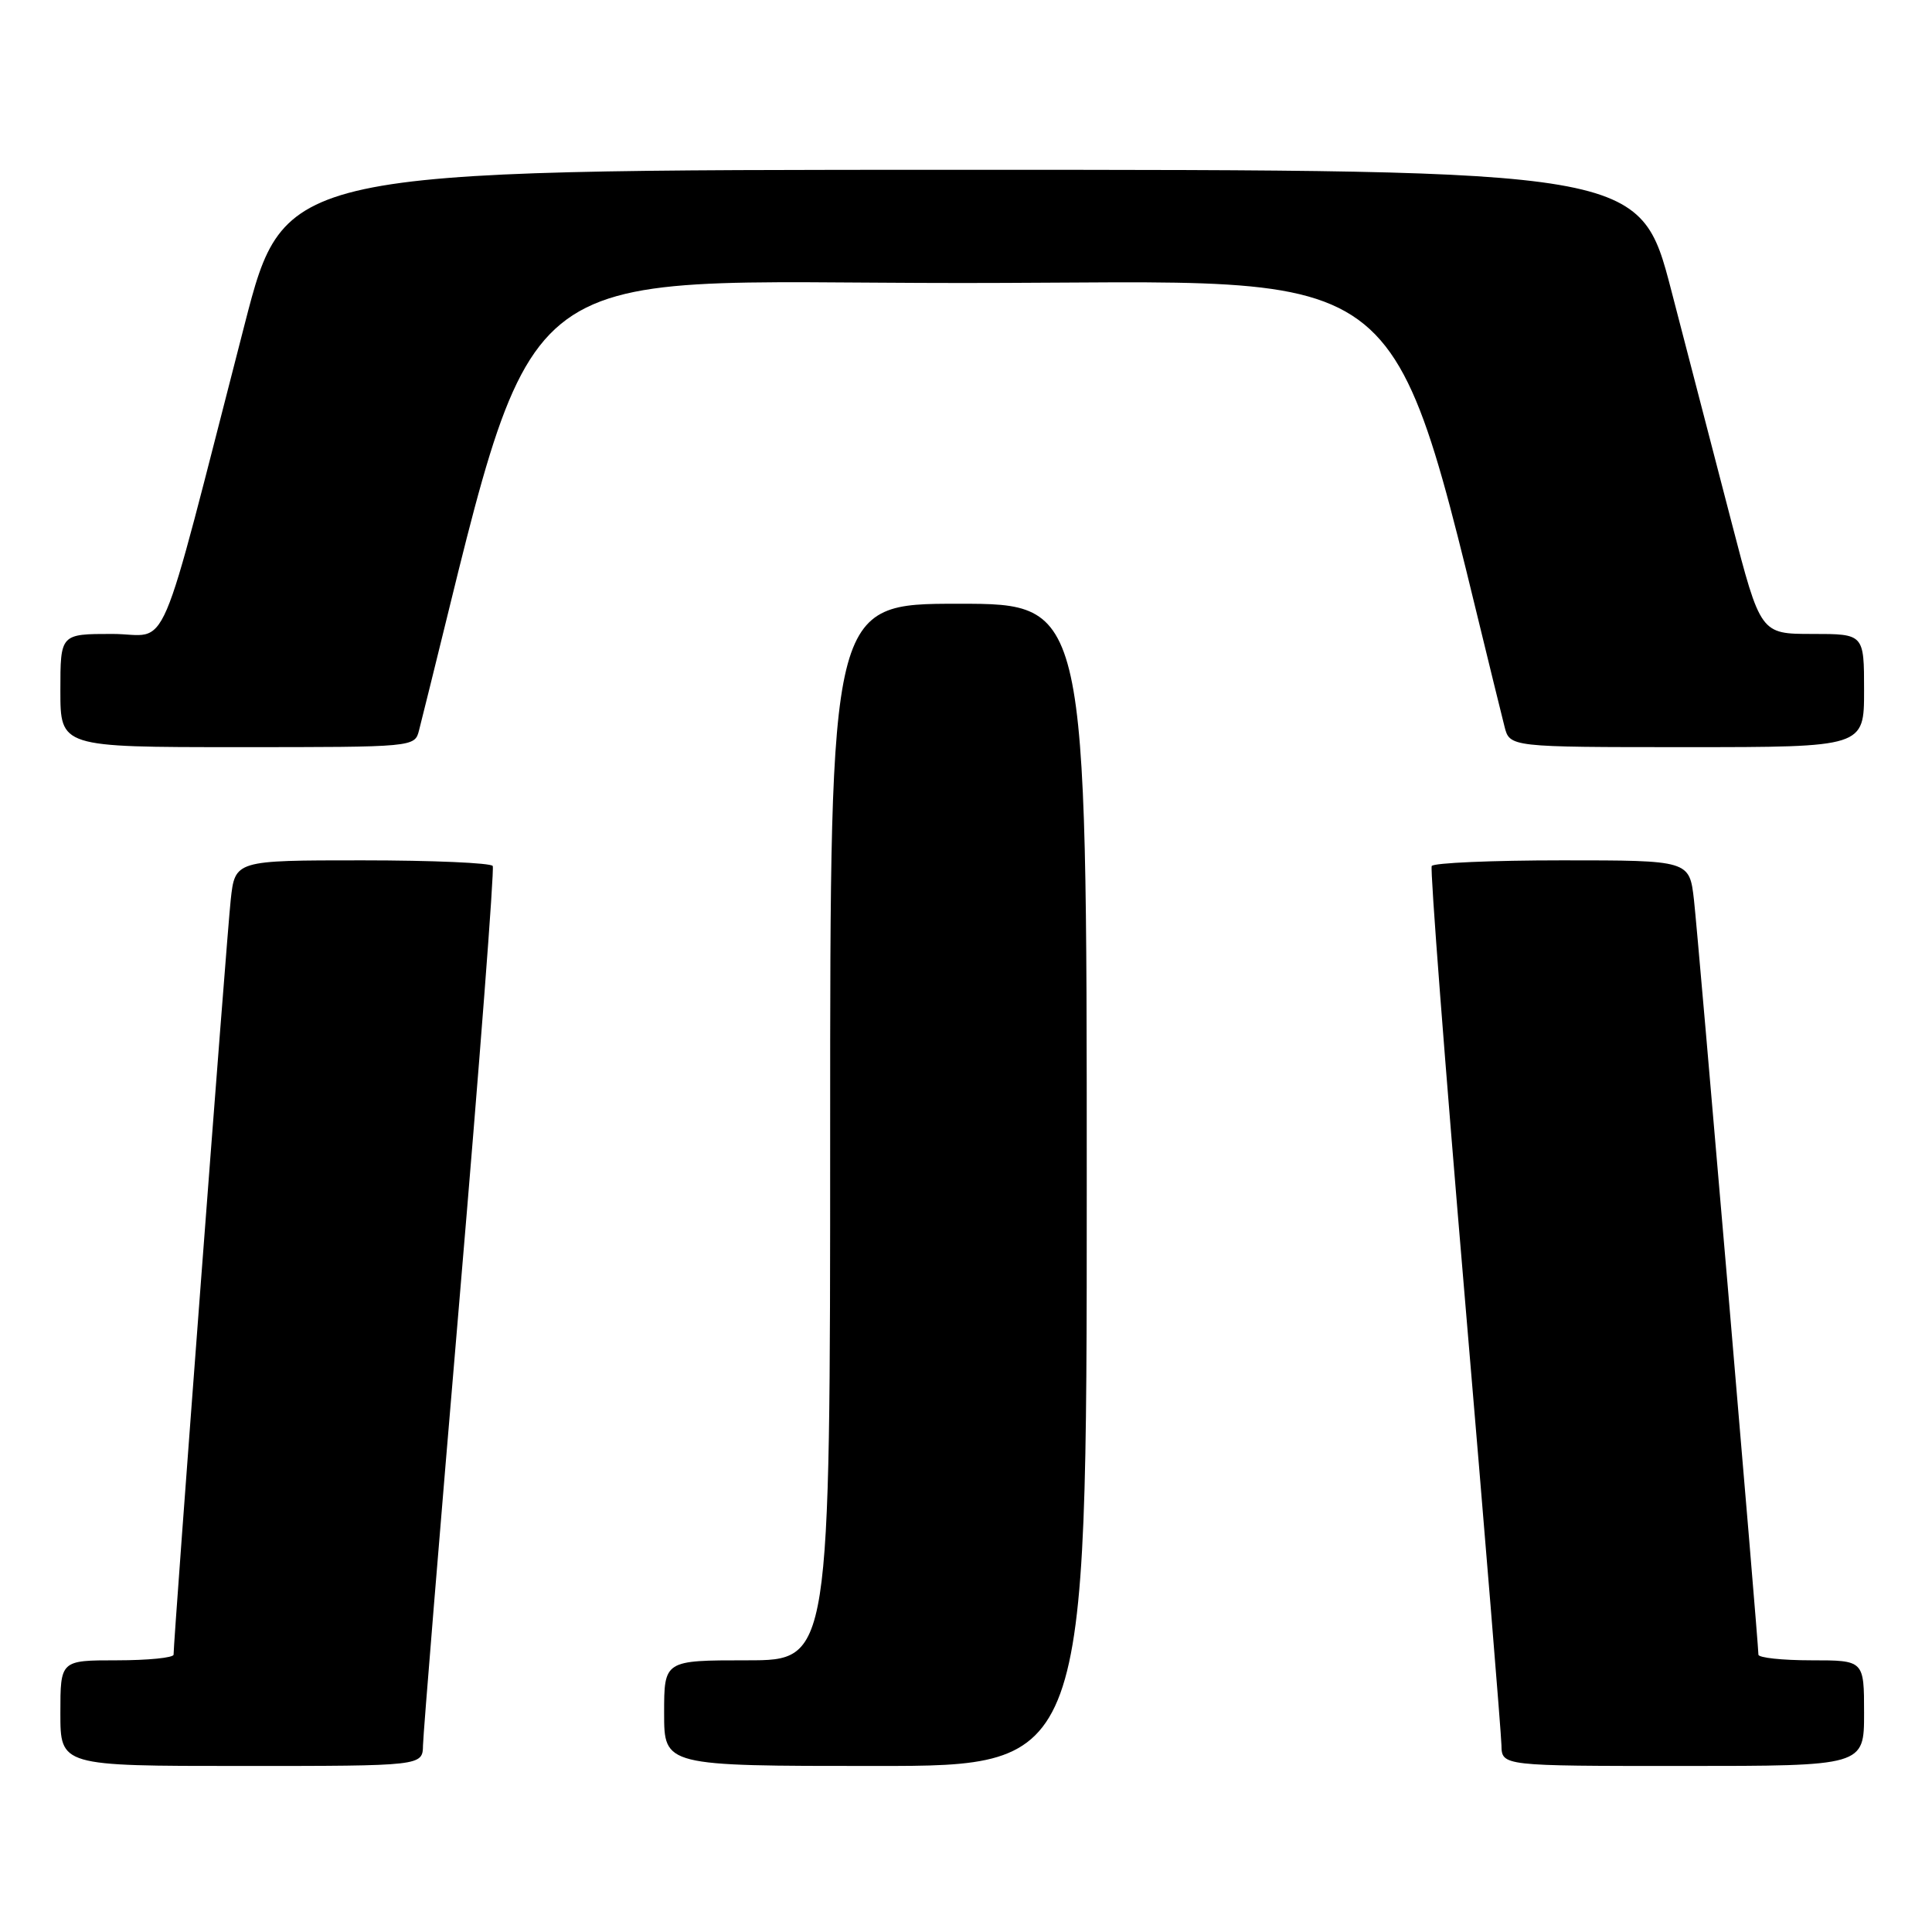 <?xml version="1.0" encoding="UTF-8" standalone="no"?>
<!DOCTYPE svg PUBLIC "-//W3C//DTD SVG 1.1//EN" "http://www.w3.org/Graphics/SVG/1.1/DTD/svg11.dtd" >
<svg xmlns="http://www.w3.org/2000/svg" xmlns:xlink="http://www.w3.org/1999/xlink" version="1.1" viewBox="0 0 256 256">
 <g >
 <path fill="currentColor"
d=" M 56.05 231.25 C 56.08 229.74 58.26 203.07 60.90 172.00 C 63.54 140.93 65.52 115.16 65.29 114.75 C 65.07 114.34 57.29 114.00 48.01 114.00 C 31.14 114.00 31.14 114.00 30.57 119.25 C 30.06 123.86 22.99 217.31 23.00 219.25 C 23.00 219.66 19.62 220.00 15.50 220.00 C 8.00 220.00 8.00 220.00 8.00 227.00 C 8.00 234.00 8.00 234.00 32.00 234.00 C 56.00 234.00 56.00 234.00 56.05 231.25 Z  M 144.00 157.00 C 144.00 80.00 144.00 80.00 127.00 80.00 C 110.00 80.00 110.00 80.00 110.00 150.00 C 110.00 220.00 110.00 220.00 99.00 220.00 C 88.00 220.00 88.00 220.00 88.00 227.00 C 88.00 234.00 88.00 234.00 116.00 234.00 C 144.00 234.00 144.00 234.00 144.00 157.00 Z  M 247.00 227.00 C 247.00 220.00 247.00 220.00 240.00 220.00 C 236.15 220.00 233.00 219.66 233.00 219.25 C 232.99 217.54 225.01 124.07 224.46 119.25 C 223.86 114.00 223.86 114.00 206.99 114.00 C 197.71 114.00 189.93 114.34 189.71 114.75 C 189.48 115.16 191.46 140.93 194.10 172.00 C 196.74 203.07 198.92 229.74 198.95 231.25 C 199.00 234.00 199.00 234.00 223.00 234.00 C 247.00 234.00 247.00 234.00 247.00 227.00 Z  M 55.53 96.75 C 71.78 32.23 65.37 37.50 127.50 37.50 C 189.59 37.50 183.45 32.48 199.35 96.25 C 200.04 99.00 200.04 99.00 223.52 99.00 C 247.00 99.00 247.00 99.00 247.00 91.50 C 247.00 84.00 247.00 84.00 240.14 84.00 C 233.28 84.00 233.28 84.00 229.45 69.25 C 227.34 61.14 223.75 47.30 221.46 38.50 C 217.30 22.50 217.30 22.50 127.50 22.50 C 37.69 22.50 37.69 22.50 32.41 43.00 C 20.57 88.90 22.66 84.00 14.87 84.00 C 8.00 84.00 8.00 84.00 8.00 91.50 C 8.00 99.00 8.00 99.00 31.48 99.00 C 54.96 99.00 54.96 99.00 55.53 96.75 Z "/>
</g>
</svg>